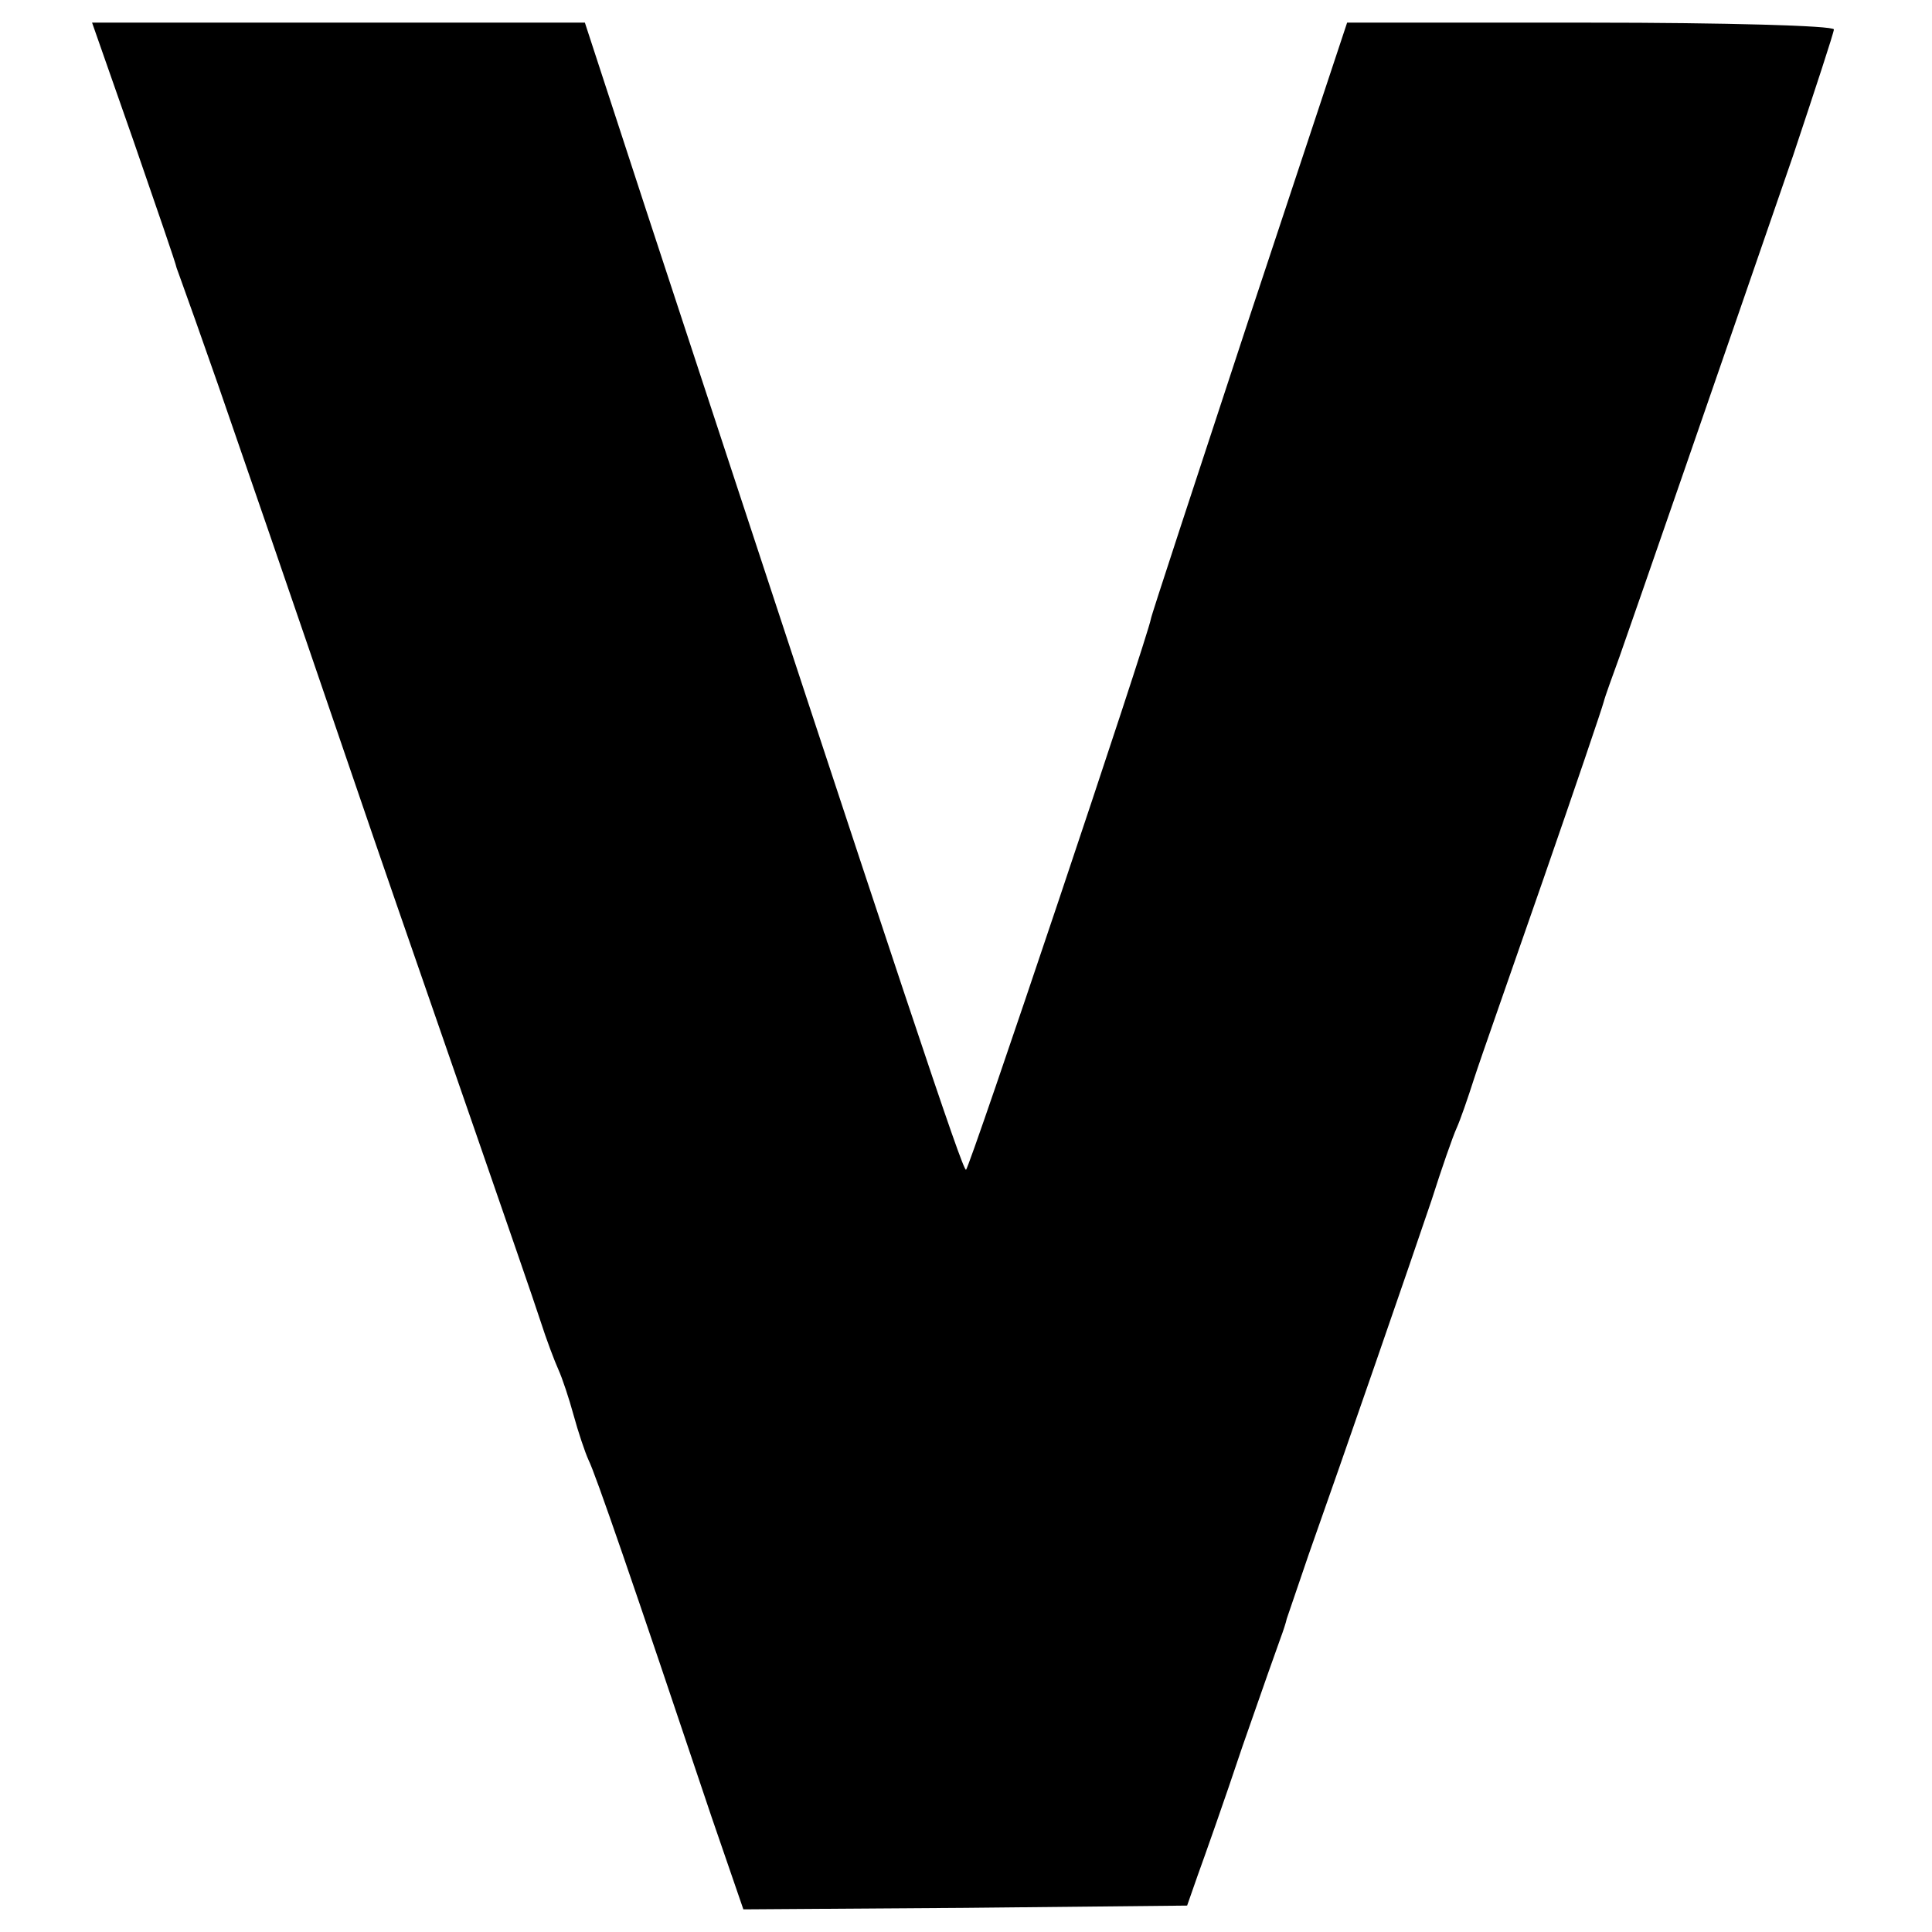 <svg version="1" xmlns="http://www.w3.org/2000/svg" width="341.333" height="341.333" viewBox="0 0 256 256"><path d="M17.7 18.7c3 8.7 5.6 16.2 5.7 16.8.2.5.6 1.7.9 2.5.3.8 2.4 6.7 4.6 13C39 80.2 43.6 93.8 49.5 111c3.5 10.2 9.6 27.7 13.5 39 3.9 11.3 7.8 22.5 8.6 25 .8 2.5 1.9 5.4 2.4 6.5.5 1.1 1.4 3.8 2 6 .6 2.2 1.5 4.9 2 6 .9 1.8 5.7 15.7 16.3 47.3l4.2 12.2 29.4-.2 29.4-.3 1.4-4c.8-2.2 3.5-9.8 5.9-17 2.5-7.2 4.8-13.7 5.1-14.5.3-.8.7-2 .8-2.5.2-.6 1.5-4.4 2.9-8.5 4.4-12.4 13.6-39 16.3-47 1.3-4.1 2.8-8.4 3.3-9.5.5-1.1 1.5-4 2.3-6.5.8-2.5 5-14.4 9.2-26.5 4.2-12.1 7.8-22.7 8-23.5.2-.8 1.2-3.5 2.1-6 1.7-4.8 14-40.3 23-66.4 2.9-8.7 5.4-16.3 5.4-16.7 0-.5-14.5-.9-32.3-.9h-32.2l-13 39.2c-7.1 21.6-13 39.5-13 39.8-.4 2.4-24.1 73-24.5 73-.5 0-7.5-21-42.4-127.2L77.5 3H12.2l5.5 15.7z"/></svg>